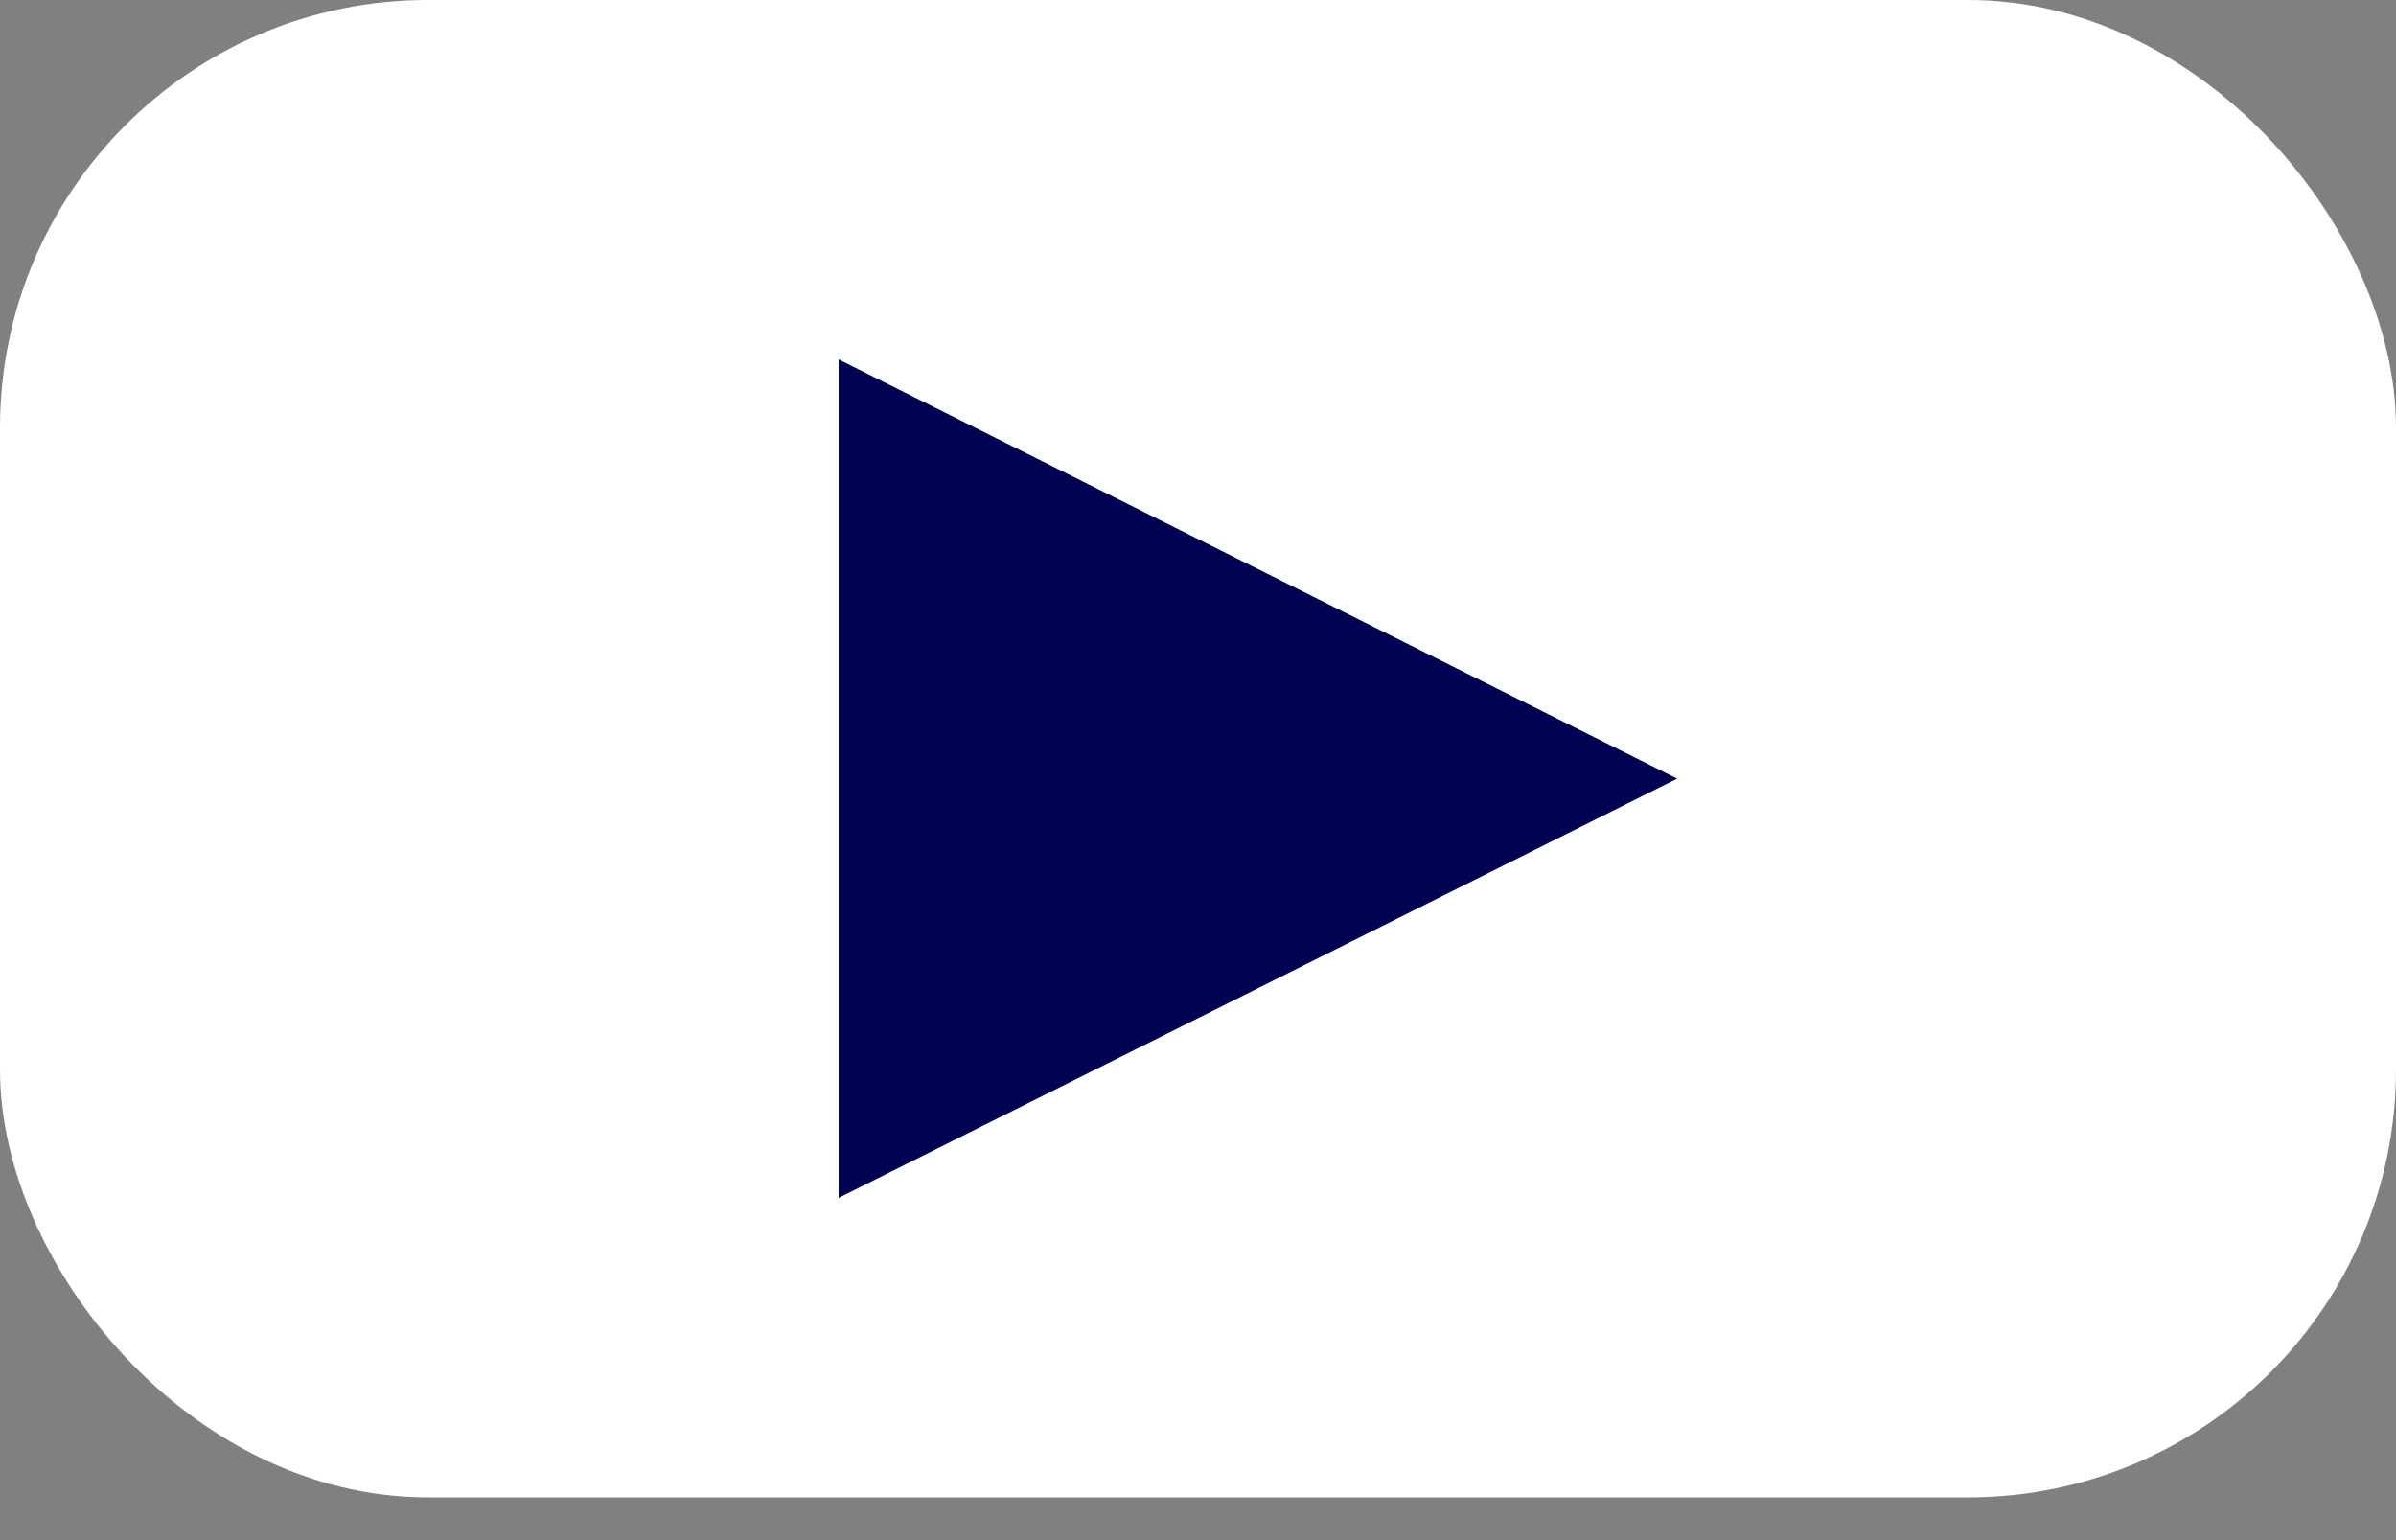 <svg width="28" height="18" viewBox="0 0 28 18" fill="none" xmlns="http://www.w3.org/2000/svg">
<rect x="0" y="0" width="28" height="18" fill="#808080" stroke="none"/>
<g id="icon-youtube">
<rect id="Rectangle 42" x="0.5" y="0.5" width="27" height="16.5" rx="4.5" fill="white" stroke="white"/>
<path id="Rectangle 43" d="M9.8 4.2L19.6 9.1L9.8 14V4.2Z" fill="#010453"/>
</g>
</svg>
